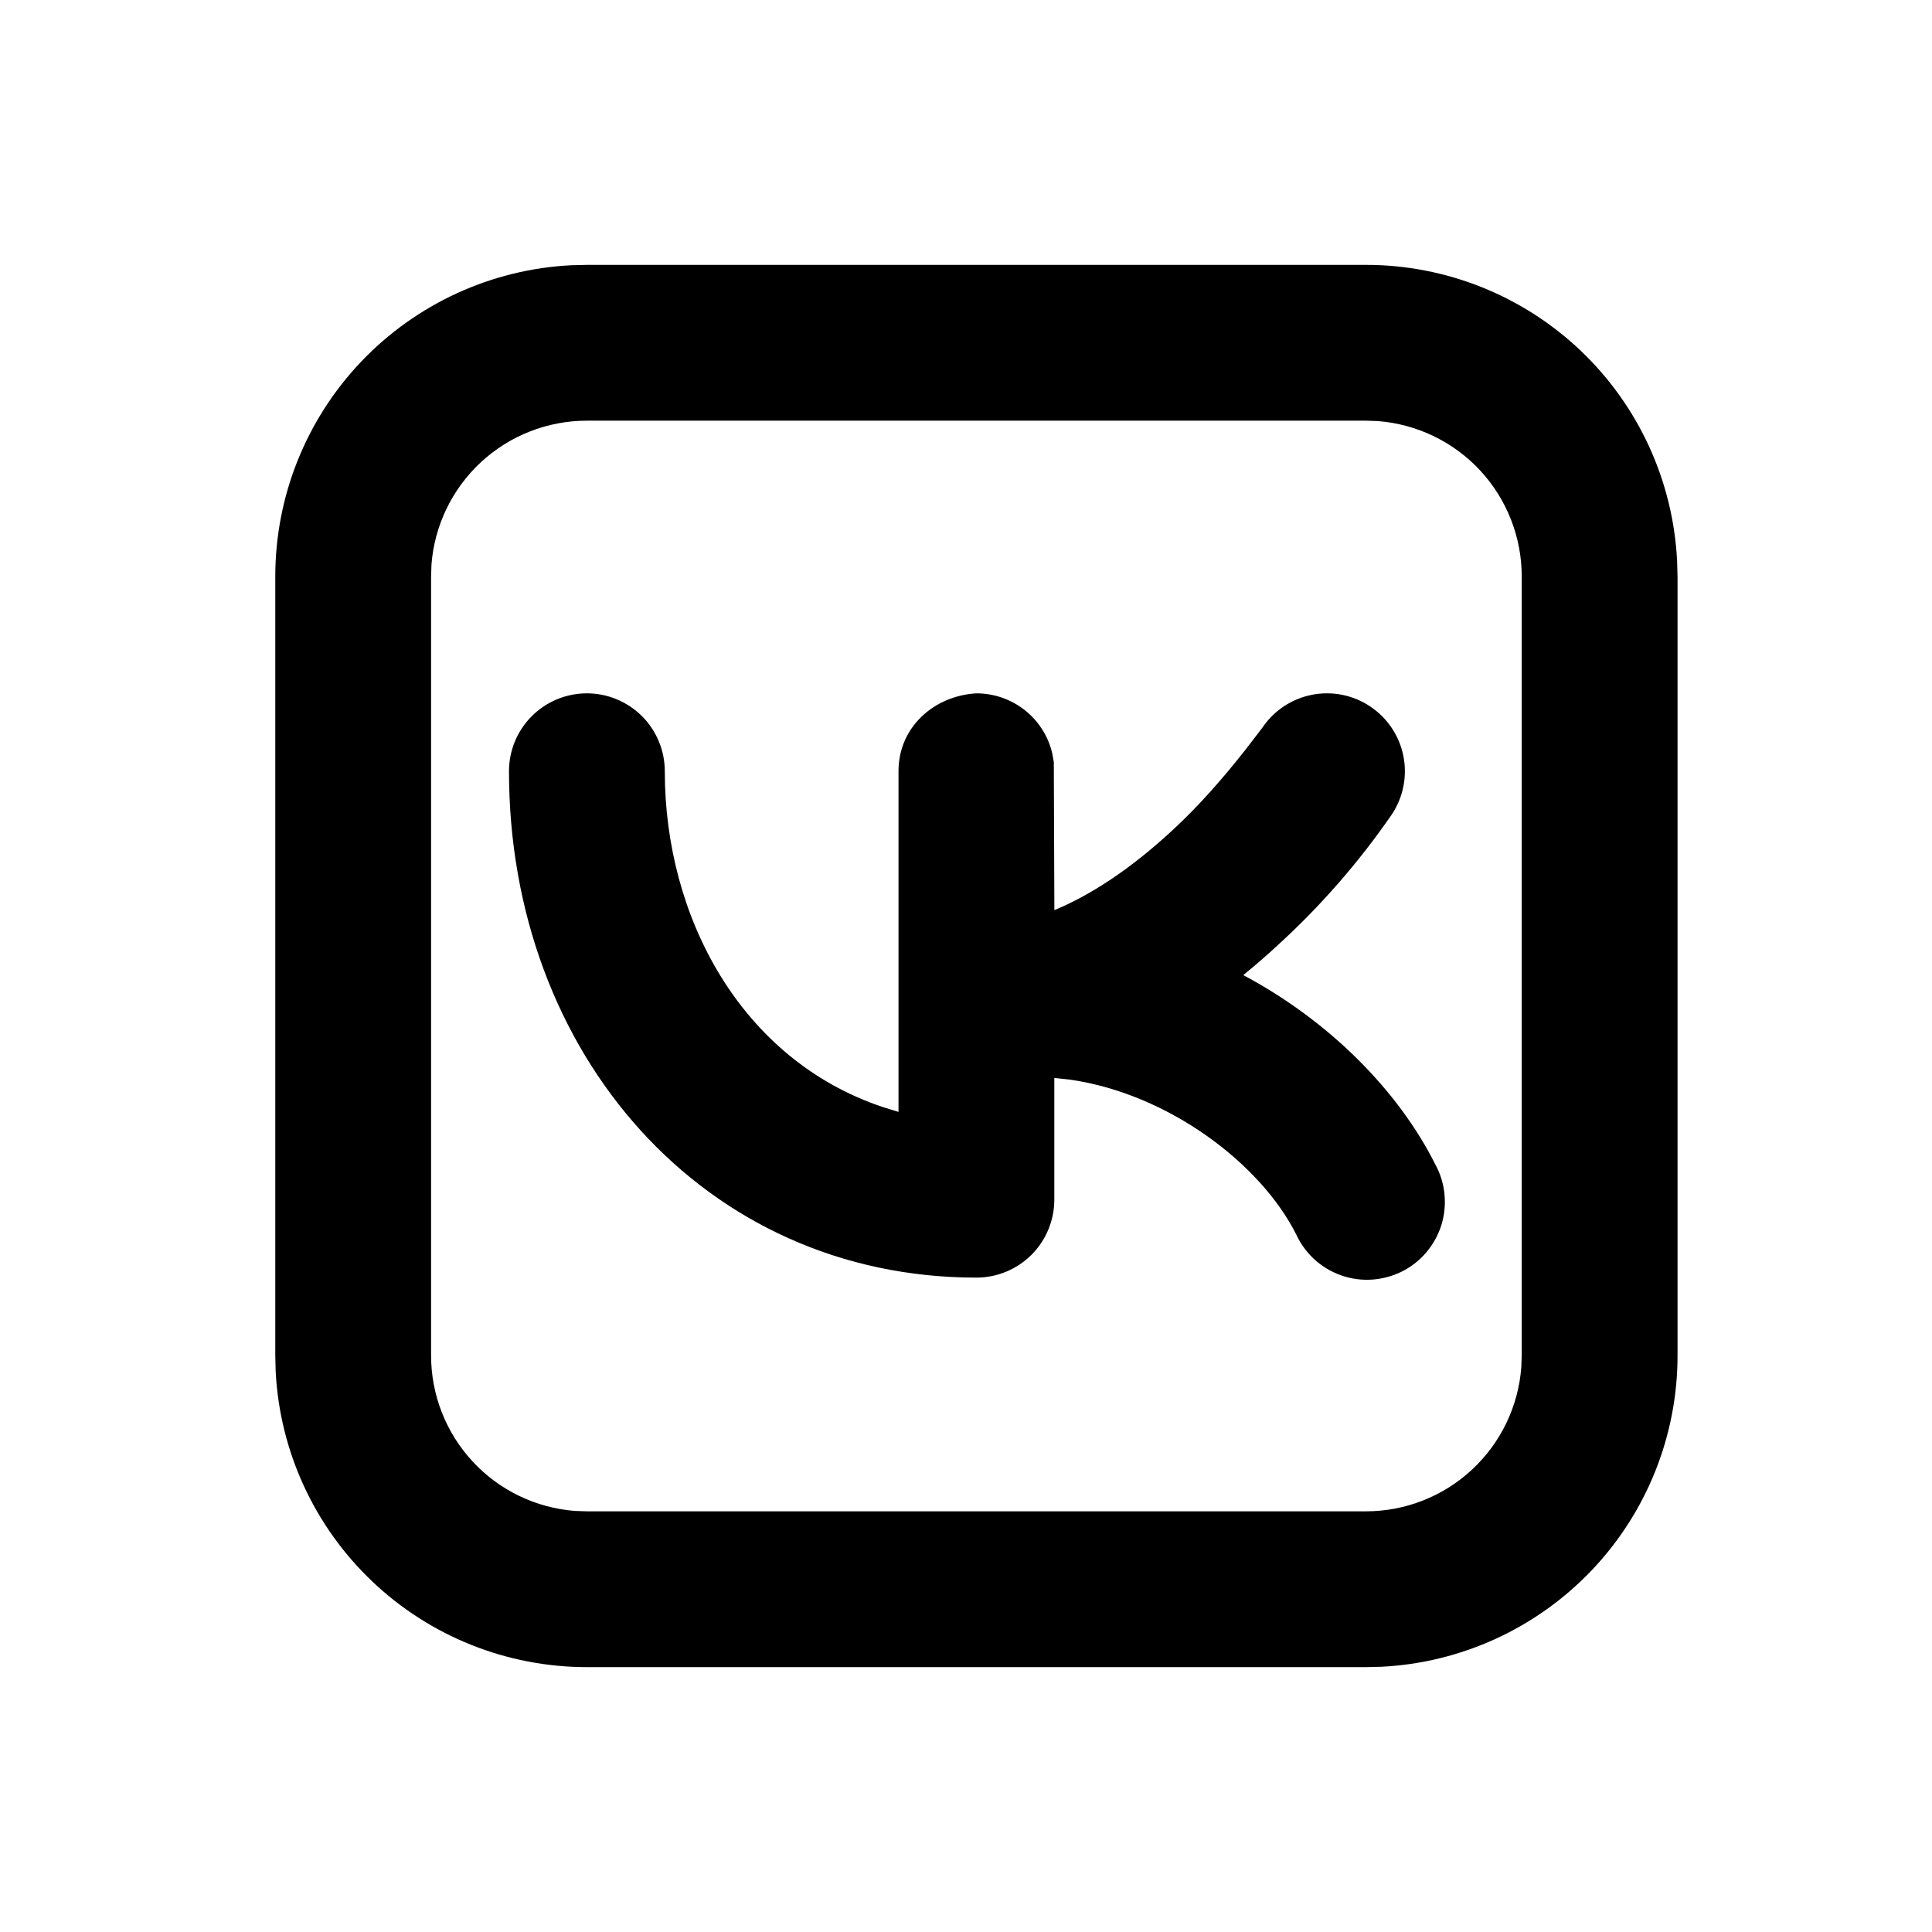 <svg width="31" height="31" viewBox="0 0 31 31" fill="black" xmlns="http://www.w3.org/2000/svg">
<path d="M21.917 4.25C23.2 4.25 24.433 4.743 25.363 5.627C26.292 6.511 26.846 7.719 26.91 9L26.917 9.25V21.75C26.917 23.033 26.424 24.267 25.54 25.196C24.655 26.125 23.448 26.68 22.167 26.744L21.917 26.75H9.417C8.134 26.75 6.9 26.257 5.971 25.373C5.041 24.489 4.487 23.281 4.423 22L4.417 21.75V9.25C4.417 7.967 4.91 6.733 5.794 5.804C6.678 4.875 7.886 4.32 9.167 4.256L9.417 4.25H21.917ZM21.917 6.75H9.417C8.786 6.75 8.179 6.988 7.716 7.417C7.254 7.846 6.97 8.434 6.923 9.062L6.917 9.25V21.75C6.917 22.381 7.155 22.988 7.584 23.451C8.012 23.913 8.6 24.196 9.229 24.244L9.417 24.25H21.917C22.547 24.25 23.155 24.012 23.617 23.583C24.08 23.154 24.363 22.566 24.41 21.938L24.417 21.75V9.25C24.417 8.619 24.179 8.012 23.75 7.549C23.321 7.087 22.733 6.804 22.104 6.756L21.917 6.75ZM19.983 12.031L20.252 11.681C20.436 11.405 20.722 11.214 21.047 11.149C21.372 11.084 21.71 11.151 21.985 11.335C22.261 11.519 22.453 11.805 22.518 12.13C22.583 12.455 22.516 12.793 22.332 13.069C21.803 13.836 21.188 14.541 20.499 15.169C20.321 15.334 20.137 15.493 19.949 15.646C21.322 16.376 22.437 17.496 23.034 18.691C23.114 18.839 23.163 19 23.178 19.167C23.194 19.334 23.176 19.502 23.126 19.662C23.075 19.821 22.993 19.969 22.885 20.096C22.776 20.224 22.643 20.328 22.493 20.403C22.343 20.477 22.18 20.521 22.013 20.532C21.846 20.543 21.678 20.52 21.52 20.464C21.363 20.409 21.217 20.322 21.093 20.21C20.97 20.097 20.869 19.961 20.799 19.809C20.228 18.669 18.749 17.554 17.179 17.325L16.917 17.296V19.25C16.917 19.581 16.785 19.899 16.551 20.134C16.316 20.368 15.998 20.5 15.667 20.5C11.304 20.5 8.167 16.915 8.167 12.375C8.167 12.043 8.298 11.726 8.533 11.491C8.767 11.257 9.085 11.125 9.417 11.125C9.748 11.125 10.066 11.257 10.301 11.491C10.535 11.726 10.667 12.043 10.667 12.375C10.667 14.717 11.889 16.999 14.161 17.762L14.417 17.841V12.375C14.417 11.664 14.989 11.164 15.667 11.125C15.948 11.125 16.222 11.22 16.443 11.394C16.664 11.569 16.82 11.813 16.884 12.088L16.909 12.229L16.918 14.604C17.538 14.346 18.174 13.912 18.803 13.331C19.238 12.931 19.62 12.491 19.983 12.031Z" />
</svg>
